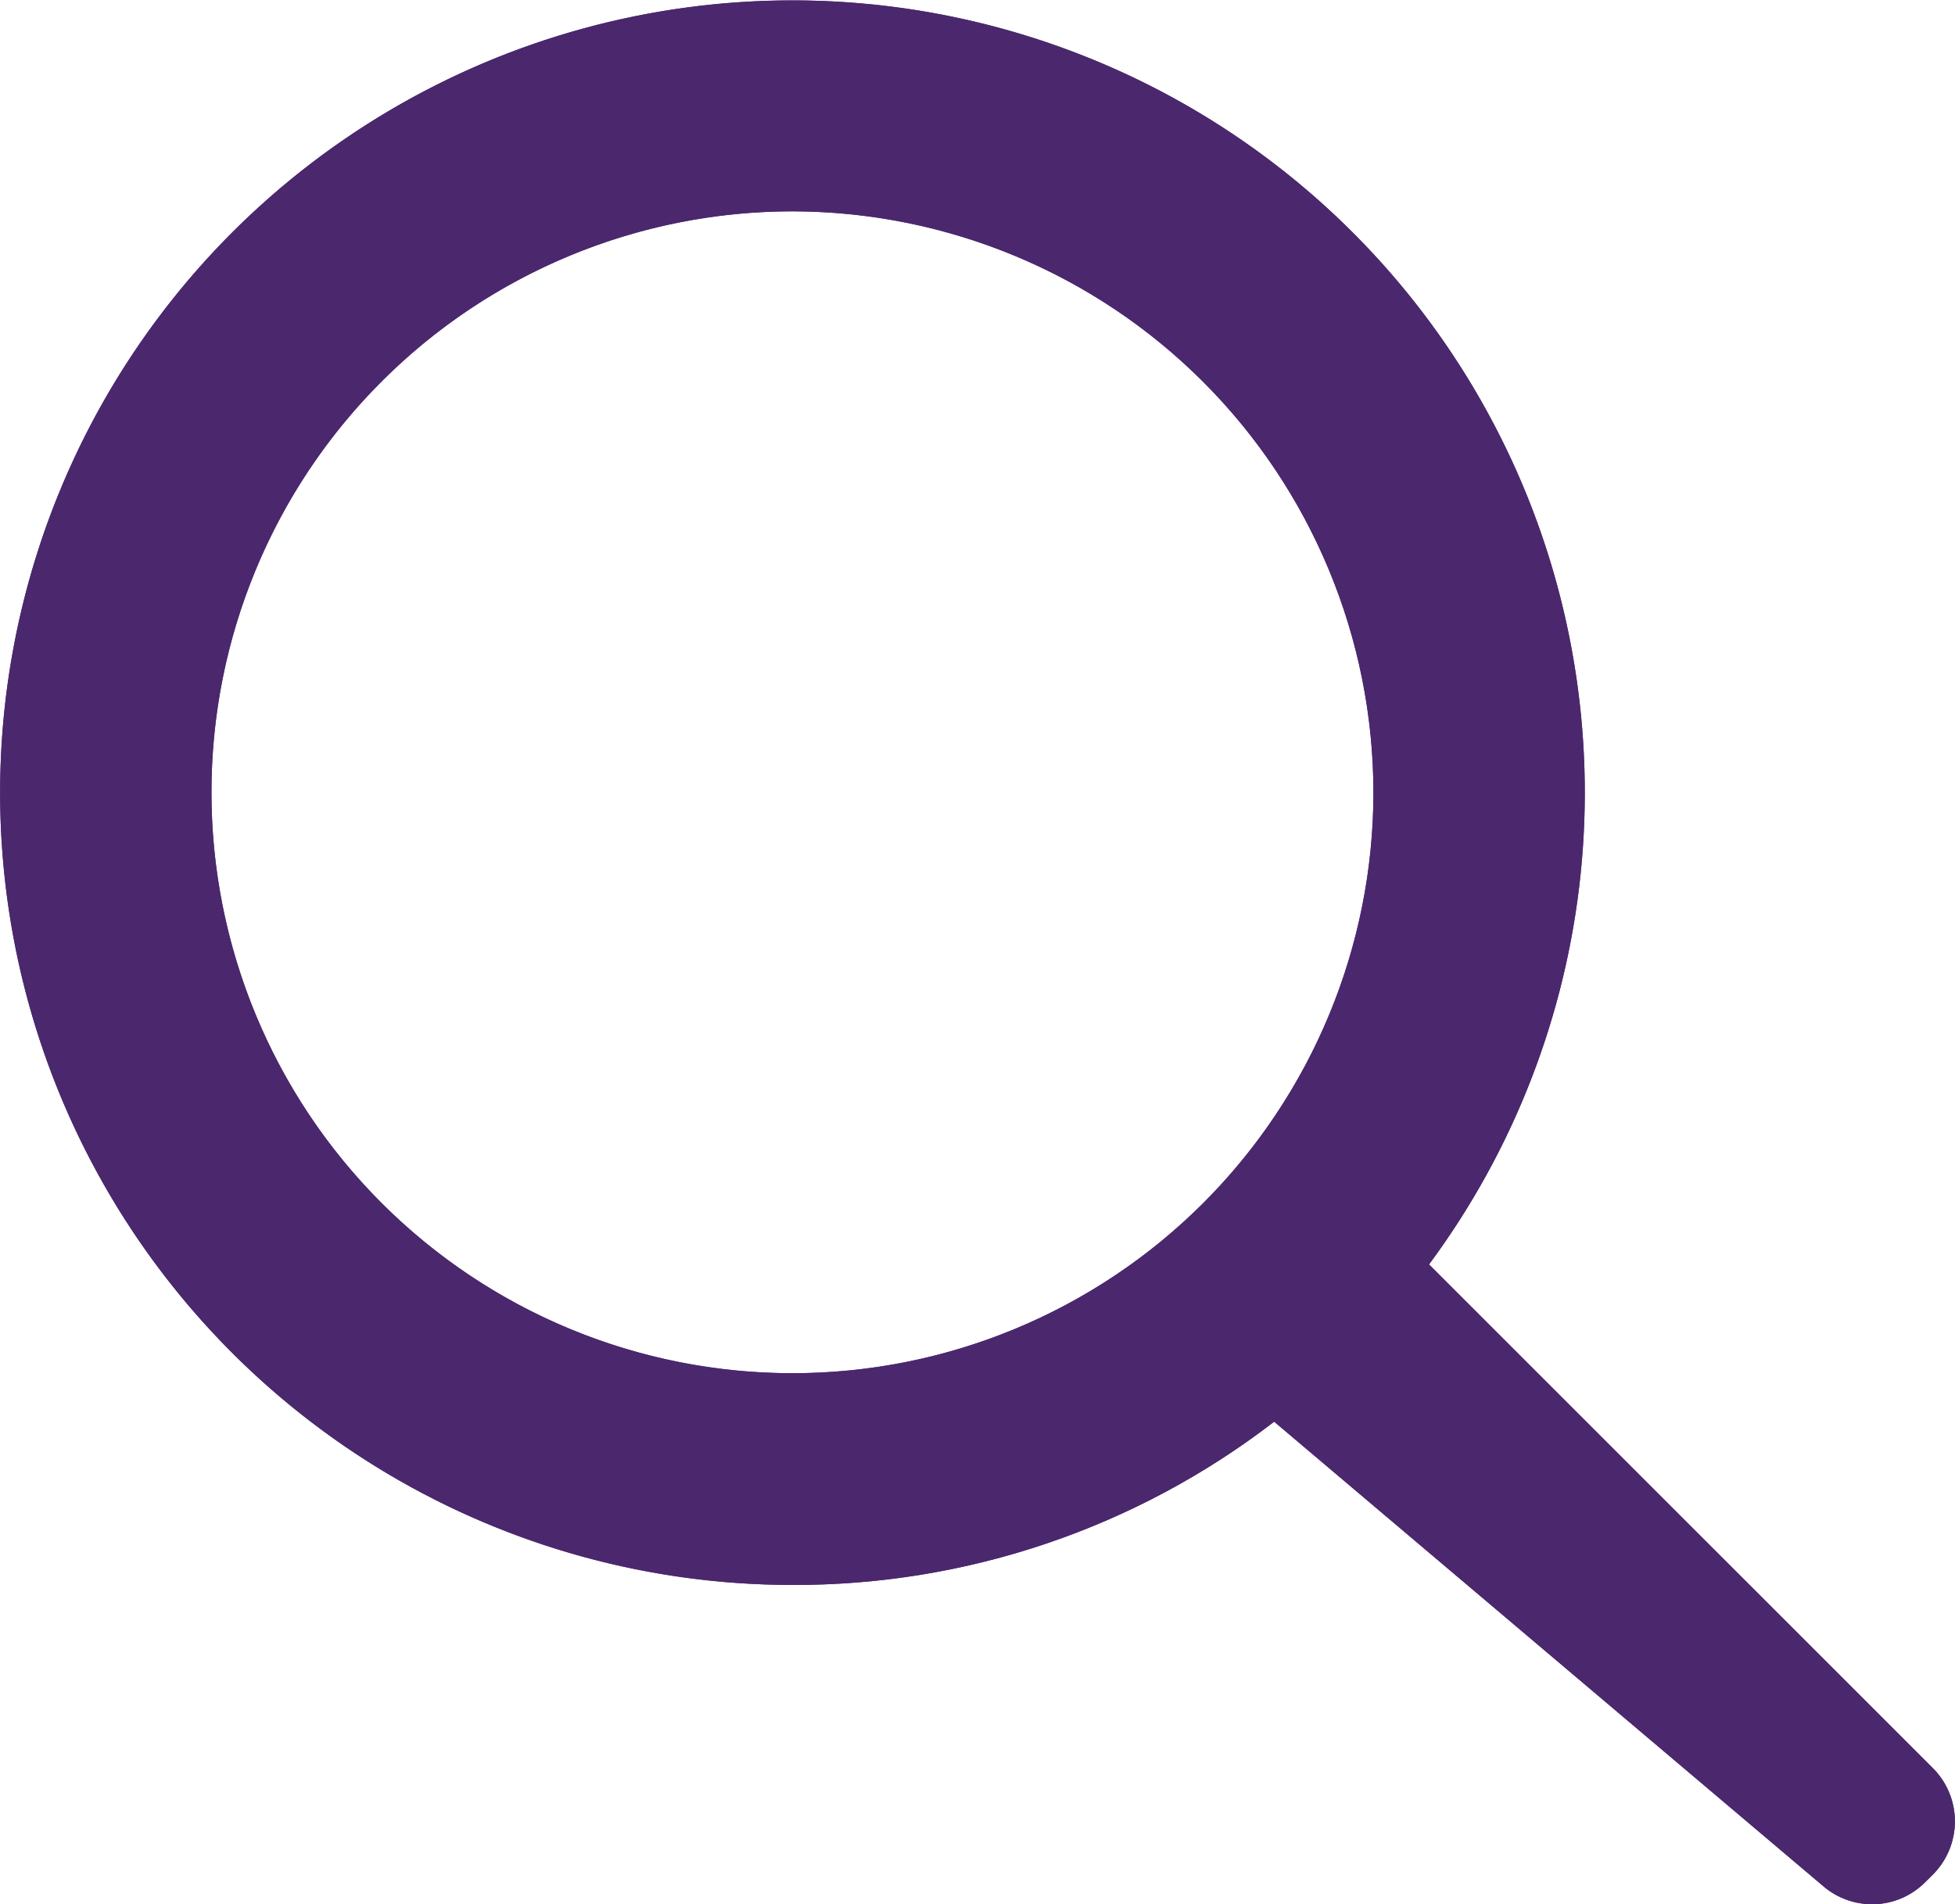 
<svg id="icons_spyglass" data-name="icons/spyglass" xmlns="http://www.w3.org/2000/svg" xmlns:xlink="http://www.w3.org/1999/xlink" width="19.517" height="19.012" viewBox="0 0 19.517 19.012">
  <defs>
    <clipPath id="clip-path">
      <path id="Combined_Shape" data-name="Combined Shape" d="M18.69,19.012a.75.75,0,0,1-.484-.177l-5.486-4.641a7.837,7.837,0,0,1-4.81,1.63,7.91,7.91,0,1,1,6.356-3.2l5.031,5.03a.752.752,0,0,1,0,1.061l-.077.076A.745.745,0,0,1,18.69,19.012ZM7.911,2.11a5.8,5.8,0,1,0,5.8,5.8A5.808,5.808,0,0,0,7.911,2.11Z" fill="#4b286d"/>
    </clipPath>
  </defs>
  <path id="Combined_Shape-2" data-name="Combined Shape" d="M18.69,19.012a.75.75,0,0,1-.484-.177l-5.486-4.641a7.837,7.837,0,0,1-4.81,1.63,7.91,7.91,0,1,1,6.356-3.2l5.031,5.03a.752.752,0,0,1,0,1.061l-.077.076A.745.745,0,0,1,18.69,19.012ZM7.911,2.11a5.8,5.8,0,1,0,5.8,5.8A5.808,5.808,0,0,0,7.911,2.11Z" fill="#4b286d"/>
  <g id="icons_spyglass-2" data-name="icons/spyglass" clip-path="url(#clip-path)">
    <g id="bg_icon_default" data-name="bg/icon/default" transform="translate(0 -0.417)">
      <rect id="bg-icon" width="20" height="20" fill="#4b286d"/>
    </g>
  </g>
</svg>

